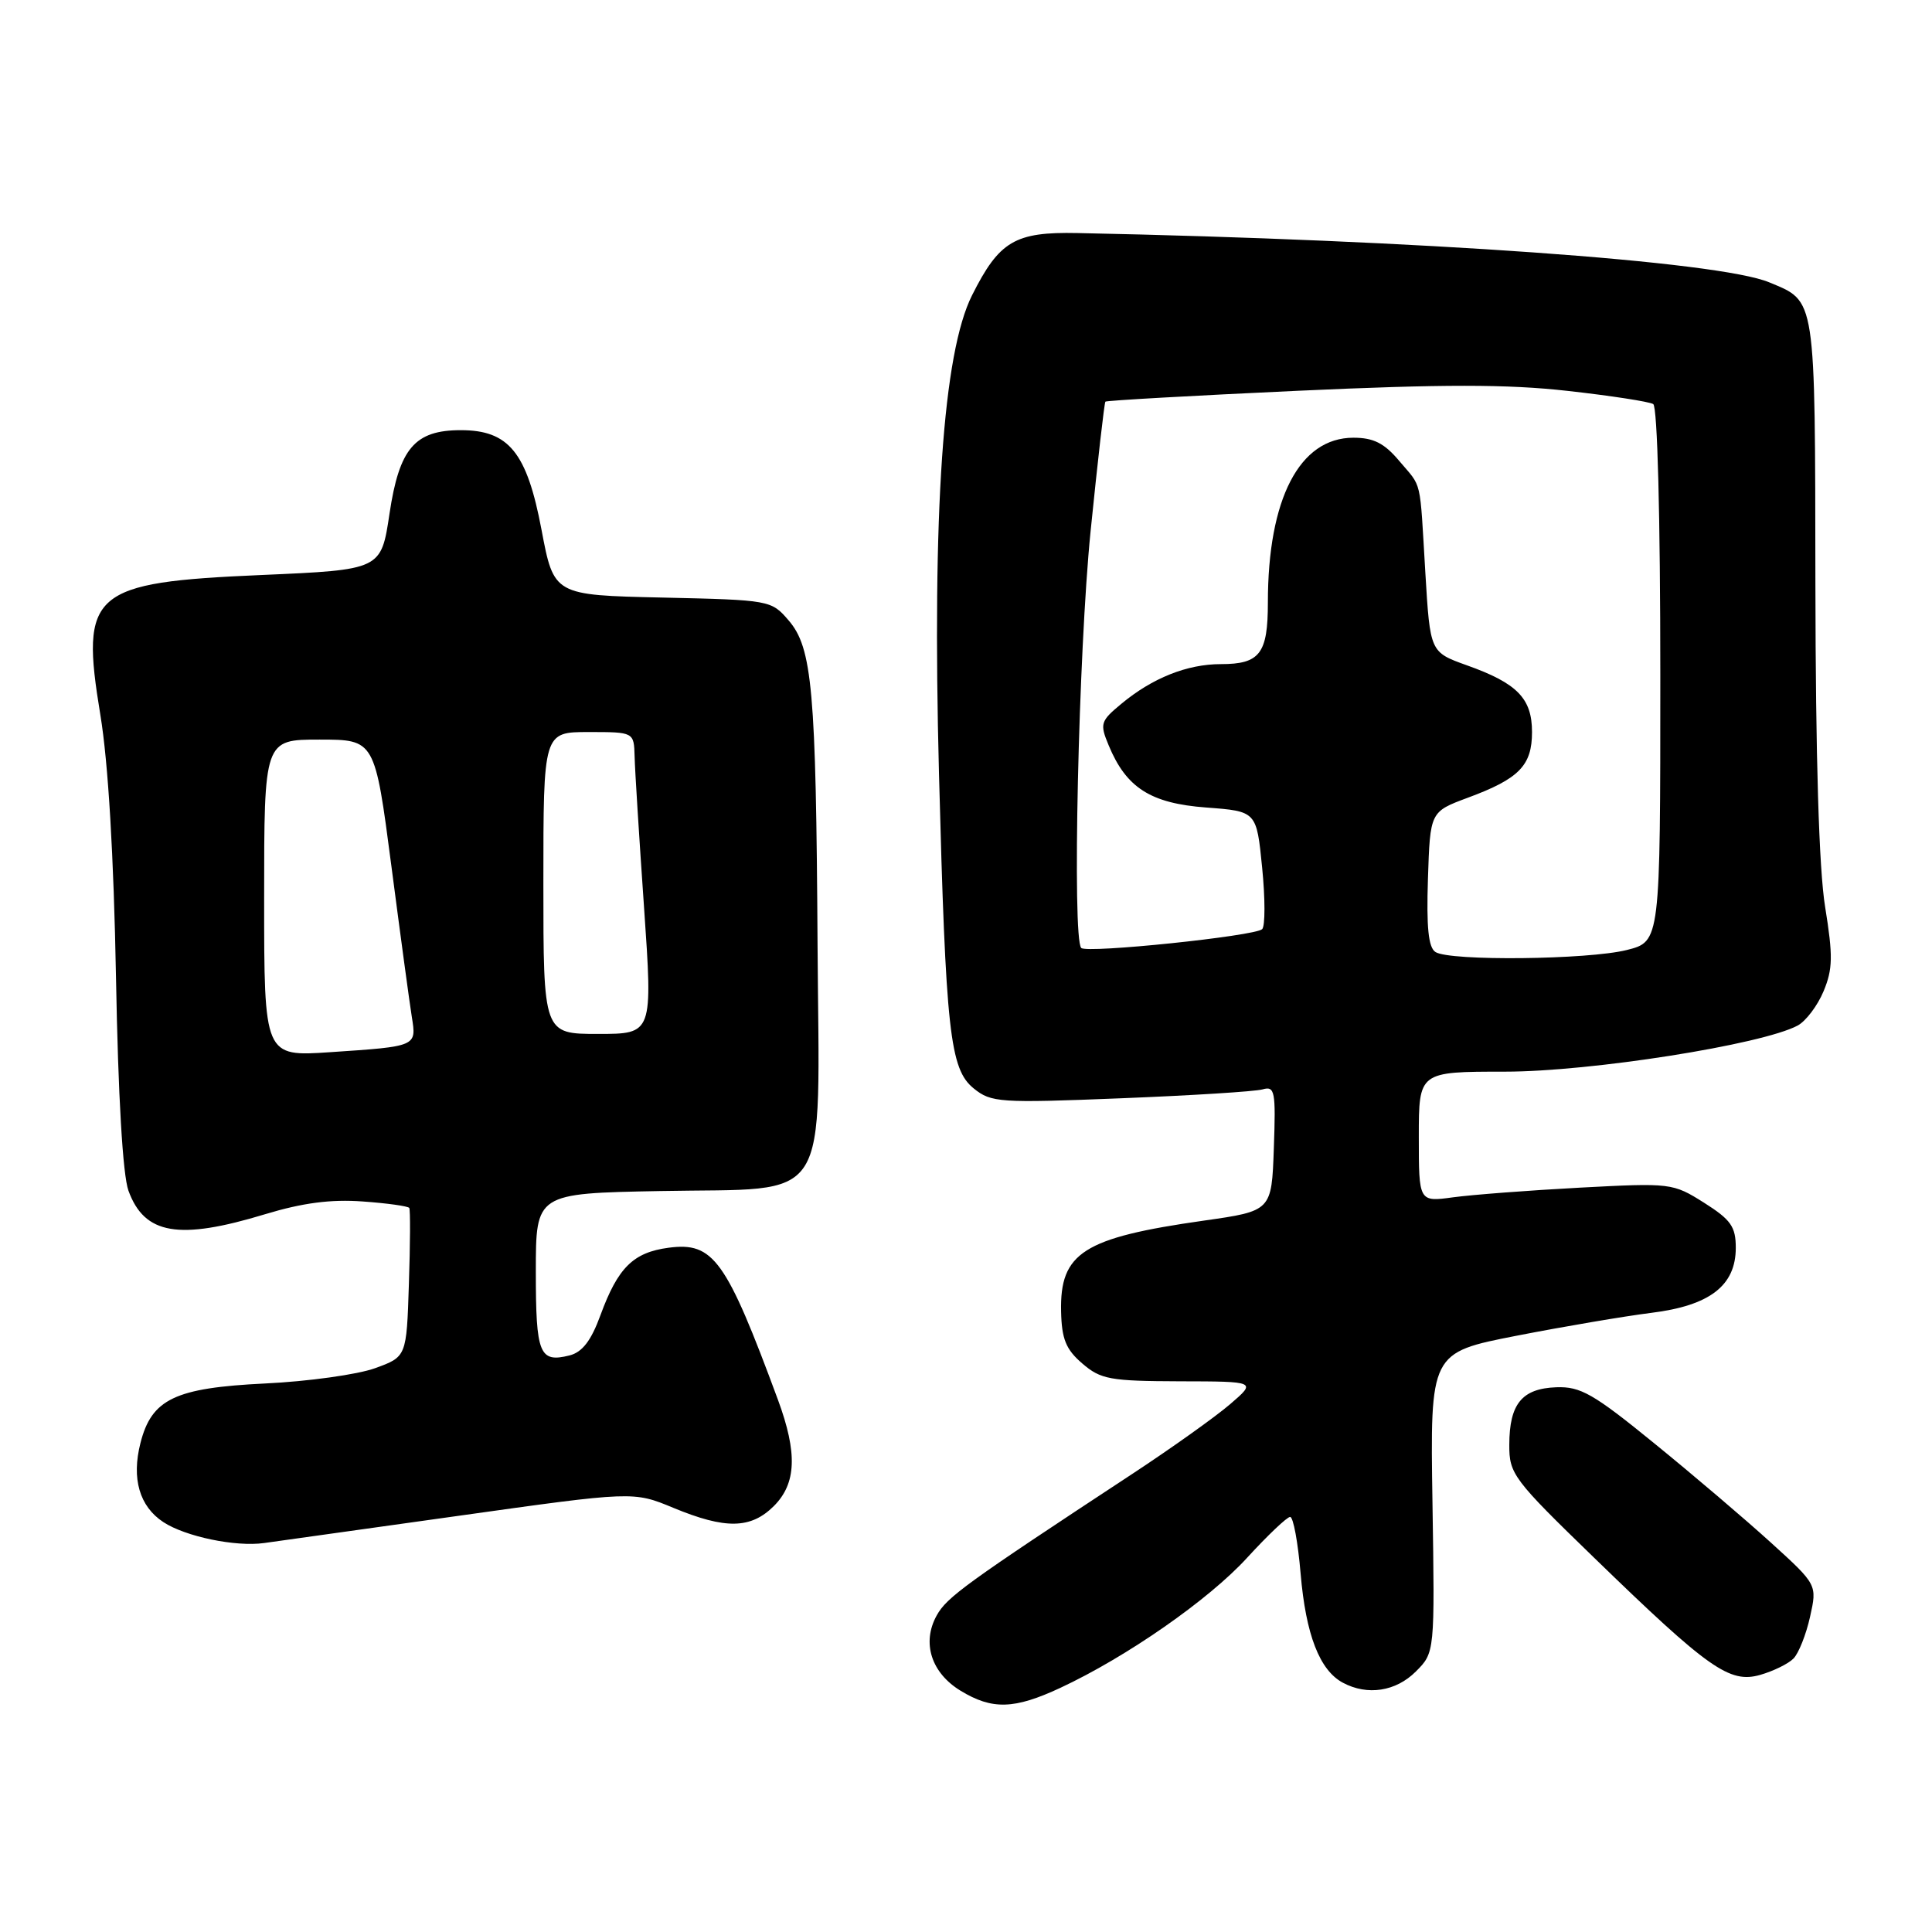 <?xml version="1.0" encoding="UTF-8" standalone="no"?>
<!DOCTYPE svg PUBLIC "-//W3C//DTD SVG 1.1//EN" "http://www.w3.org/Graphics/SVG/1.1/DTD/svg11.dtd" >
<svg xmlns="http://www.w3.org/2000/svg" xmlns:xlink="http://www.w3.org/1999/xlink" version="1.1" viewBox="0 0 256 256">
 <g >
 <path fill="currentColor"
d=" M 140.50 223.65 C 149.29 219.55 160.18 211.97 165.26 206.40 C 167.98 203.43 170.54 201.00 170.95 201.00 C 171.37 201.00 171.99 204.39 172.34 208.53 C 173.03 216.60 174.85 221.32 177.94 222.97 C 181.19 224.71 184.96 224.13 187.60 221.49 C 190.12 218.97 190.12 218.97 189.81 199.10 C 189.50 179.23 189.50 179.23 200.96 176.99 C 207.26 175.76 215.29 174.40 218.80 173.96 C 226.56 173.00 230.00 170.35 230.00 165.34 C 230.00 162.53 229.35 161.62 225.80 159.37 C 221.66 156.76 221.40 156.73 209.34 157.37 C 202.59 157.73 195.04 158.31 192.54 158.65 C 188.00 159.27 188.00 159.27 188.00 150.64 C 188.00 142.00 188.00 142.00 199.42 142.00 C 210.76 142.00 233.47 138.42 238.20 135.89 C 239.28 135.31 240.83 133.27 241.63 131.35 C 242.86 128.40 242.89 126.67 241.84 120.18 C 241.02 115.14 240.58 100.41 240.55 77.41 C 240.50 38.95 240.66 40.01 234.43 37.41 C 227.76 34.62 188.29 31.81 142.77 30.88 C 134.48 30.71 132.41 31.94 128.80 39.13 C 124.96 46.77 123.51 67.72 124.42 102.50 C 125.32 136.75 125.86 141.66 129.02 144.22 C 131.34 146.10 132.45 146.17 148.49 145.53 C 157.85 145.16 166.31 144.63 167.29 144.35 C 168.93 143.88 169.06 144.56 168.79 152.15 C 168.50 160.46 168.50 160.46 159.50 161.74 C 143.54 164.01 140.43 165.99 140.60 173.78 C 140.68 177.43 141.24 178.81 143.41 180.67 C 145.85 182.78 147.10 183.00 156.31 183.03 C 166.50 183.05 166.50 183.05 163.00 186.06 C 161.07 187.72 155.25 191.87 150.05 195.29 C 127.95 209.82 125.46 211.62 124.11 214.07 C 122.12 217.67 123.39 221.66 127.28 224.03 C 131.47 226.58 134.39 226.50 140.50 223.65 Z  M 237.65 219.76 C 238.33 219.07 239.32 216.58 239.84 214.24 C 240.79 209.98 240.79 209.98 234.65 204.40 C 231.27 201.33 224.32 195.41 219.20 191.25 C 211.13 184.67 209.42 183.70 206.21 183.82 C 201.67 183.99 200.00 186.02 199.99 191.44 C 199.97 195.31 200.51 196.02 211.24 206.42 C 226.43 221.16 229.18 223.09 233.24 221.93 C 234.98 221.43 236.97 220.46 237.65 219.76 Z  M 60.71 200.86 C 83.93 197.60 83.93 197.60 89.23 199.80 C 96.14 202.66 99.49 202.60 102.55 199.55 C 105.53 196.56 105.68 192.53 103.09 185.50 C 96.21 166.88 94.53 164.55 88.60 165.33 C 83.91 165.95 81.88 167.96 79.57 174.25 C 78.33 177.65 77.16 179.17 75.47 179.60 C 71.47 180.60 71.00 179.44 71.00 168.51 C 71.00 158.13 71.00 158.13 87.47 157.82 C 110.47 157.37 108.55 160.39 108.33 125.21 C 108.13 91.40 107.63 85.85 104.50 82.21 C 102.20 79.53 102.02 79.50 87.78 79.18 C 73.39 78.86 73.39 78.86 71.75 70.18 C 69.82 59.95 67.42 57.00 61.06 57.00 C 54.96 57.00 52.91 59.40 51.61 68.07 C 50.50 75.50 50.50 75.50 34.67 76.19 C 12.06 77.17 10.61 78.43 13.30 94.74 C 14.34 101.05 15.07 113.34 15.37 129.50 C 15.65 145.24 16.27 155.71 17.02 157.77 C 19.14 163.59 23.68 164.37 35.16 160.88 C 40.08 159.39 43.86 158.89 48.04 159.20 C 51.29 159.43 54.08 159.82 54.23 160.06 C 54.38 160.30 54.36 164.84 54.18 170.14 C 53.87 179.78 53.87 179.78 49.68 181.30 C 47.38 182.13 40.82 183.05 35.10 183.32 C 23.18 183.90 20.09 185.38 18.61 191.21 C 17.41 195.93 18.48 199.61 21.65 201.69 C 24.58 203.61 31.22 204.99 35.00 204.46 C 36.38 204.27 47.95 202.65 60.71 200.86 Z  M 190.21 126.15 C 189.27 125.56 189.00 122.88 189.21 116.44 C 189.50 107.56 189.50 107.56 194.50 105.70 C 201.29 103.19 203.00 101.44 203.00 97.00 C 203.00 92.54 201.04 90.53 194.35 88.15 C 189.50 86.41 189.50 86.41 188.87 75.96 C 188.10 63.11 188.48 64.72 185.41 61.08 C 183.43 58.72 182.00 58.00 179.33 58.00 C 172.19 58.00 168.00 66.09 168.00 79.85 C 168.00 86.61 166.94 88.00 161.77 88.00 C 157.30 88.00 152.69 89.84 148.57 93.27 C 145.82 95.55 145.71 95.90 146.90 98.75 C 149.23 104.39 152.46 106.45 159.83 107.00 C 166.50 107.50 166.50 107.50 167.24 114.96 C 167.65 119.06 167.65 122.73 167.24 123.12 C 166.27 124.04 144.02 126.35 143.27 125.61 C 142.05 124.38 142.90 86.38 144.51 70.38 C 145.45 61.10 146.33 53.38 146.47 53.22 C 146.61 53.07 158.08 52.42 171.97 51.78 C 191.21 50.90 199.71 50.90 207.67 51.79 C 213.42 52.43 218.54 53.22 219.06 53.54 C 219.62 53.88 220.00 68.45 220.00 89.44 C 220.00 124.76 220.00 124.76 215.56 125.88 C 210.43 127.17 192.12 127.37 190.21 126.15 Z  M 35.00 119.01 C 35.00 98.00 35.00 98.00 42.34 98.00 C 49.67 98.00 49.67 98.00 51.86 114.75 C 53.06 123.96 54.28 132.97 54.57 134.76 C 55.20 138.67 55.25 138.65 43.75 139.42 C 35.00 140.01 35.00 140.01 35.00 119.01 Z  M 72.00 117.00 C 72.00 97.00 72.00 97.00 78.00 97.00 C 84.00 97.00 84.00 97.00 84.09 100.25 C 84.13 102.04 84.70 111.04 85.34 120.25 C 86.50 137.00 86.50 137.00 79.25 137.00 C 72.00 137.00 72.00 137.00 72.00 117.00 Z "/>
</g>
</svg>